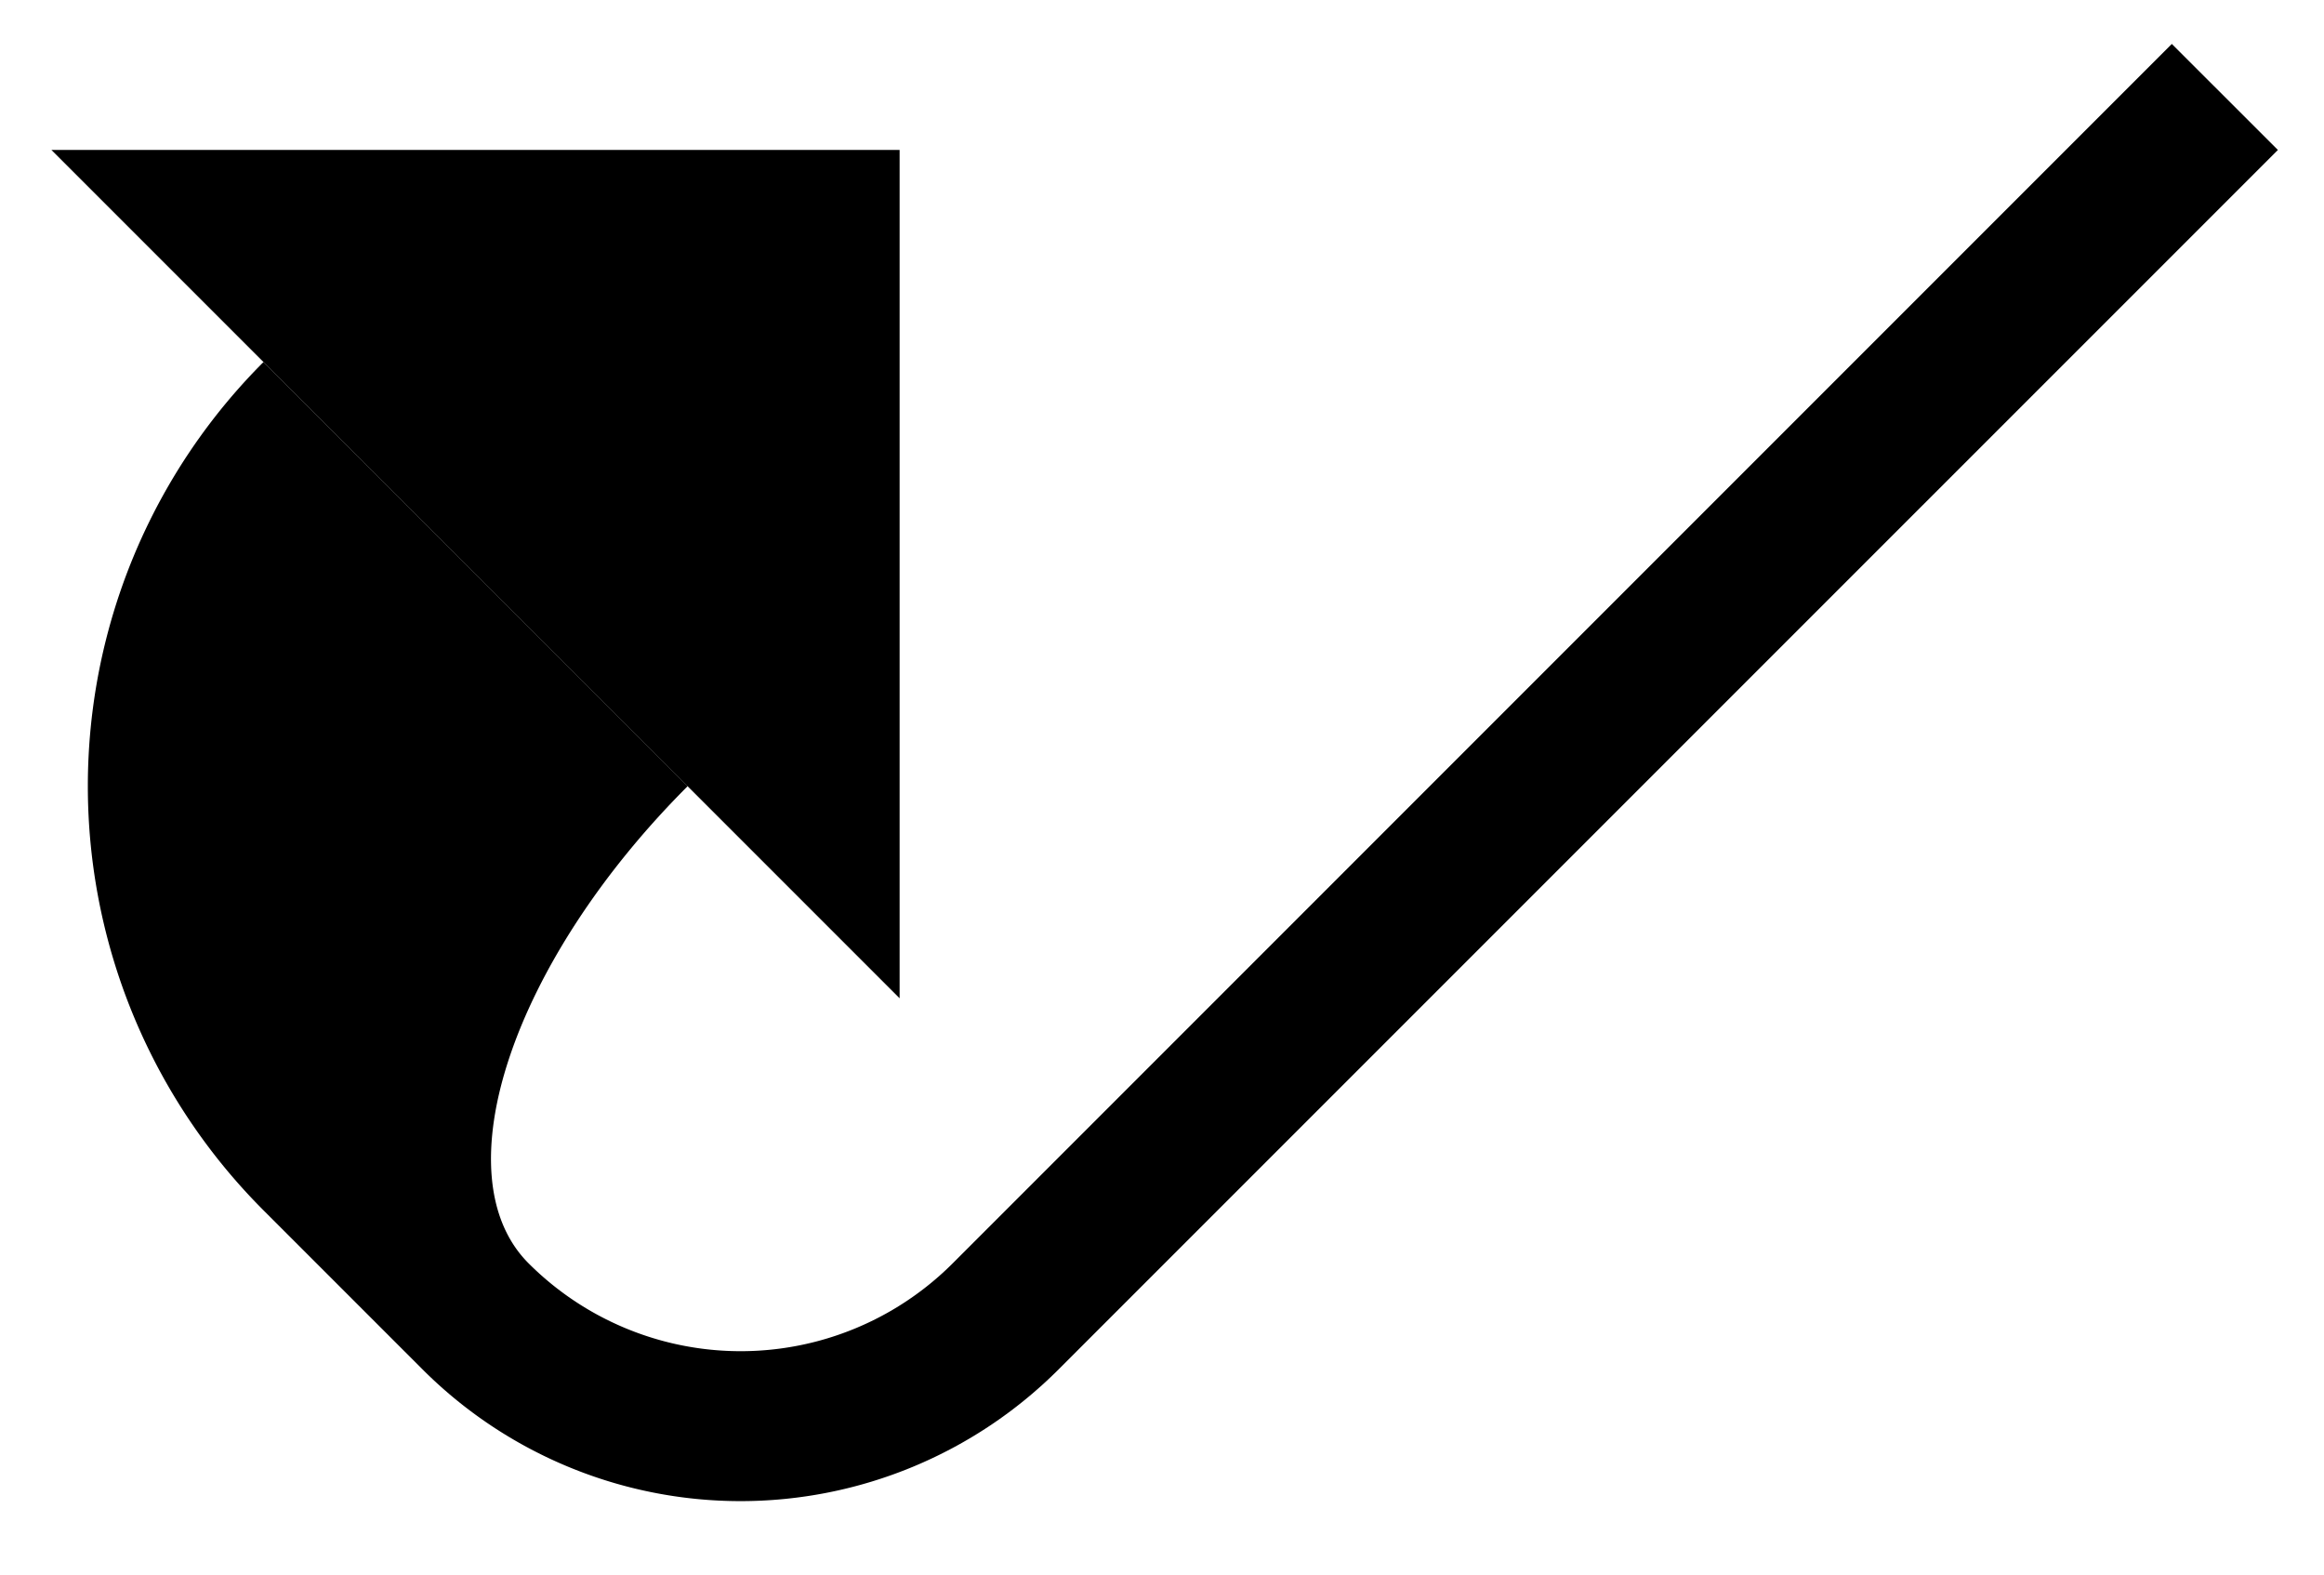 <svg xmlns="http://www.w3.org/2000/svg" version="1.0" width="31" height="21"><path d="M.686 2H12v11.314L.686 2z"/><path d="M28.97.586L12.708 16.849a4 4 0 0 1-5.657 0c-1.171-1.171-.222-4.02 2.122-6.364L3.515 4.828a8 8 0 0 0 0 11.314l2.121 2.121a6 6 0 0 0 8.485 0L30.385 2 28.97.586z"/></svg>